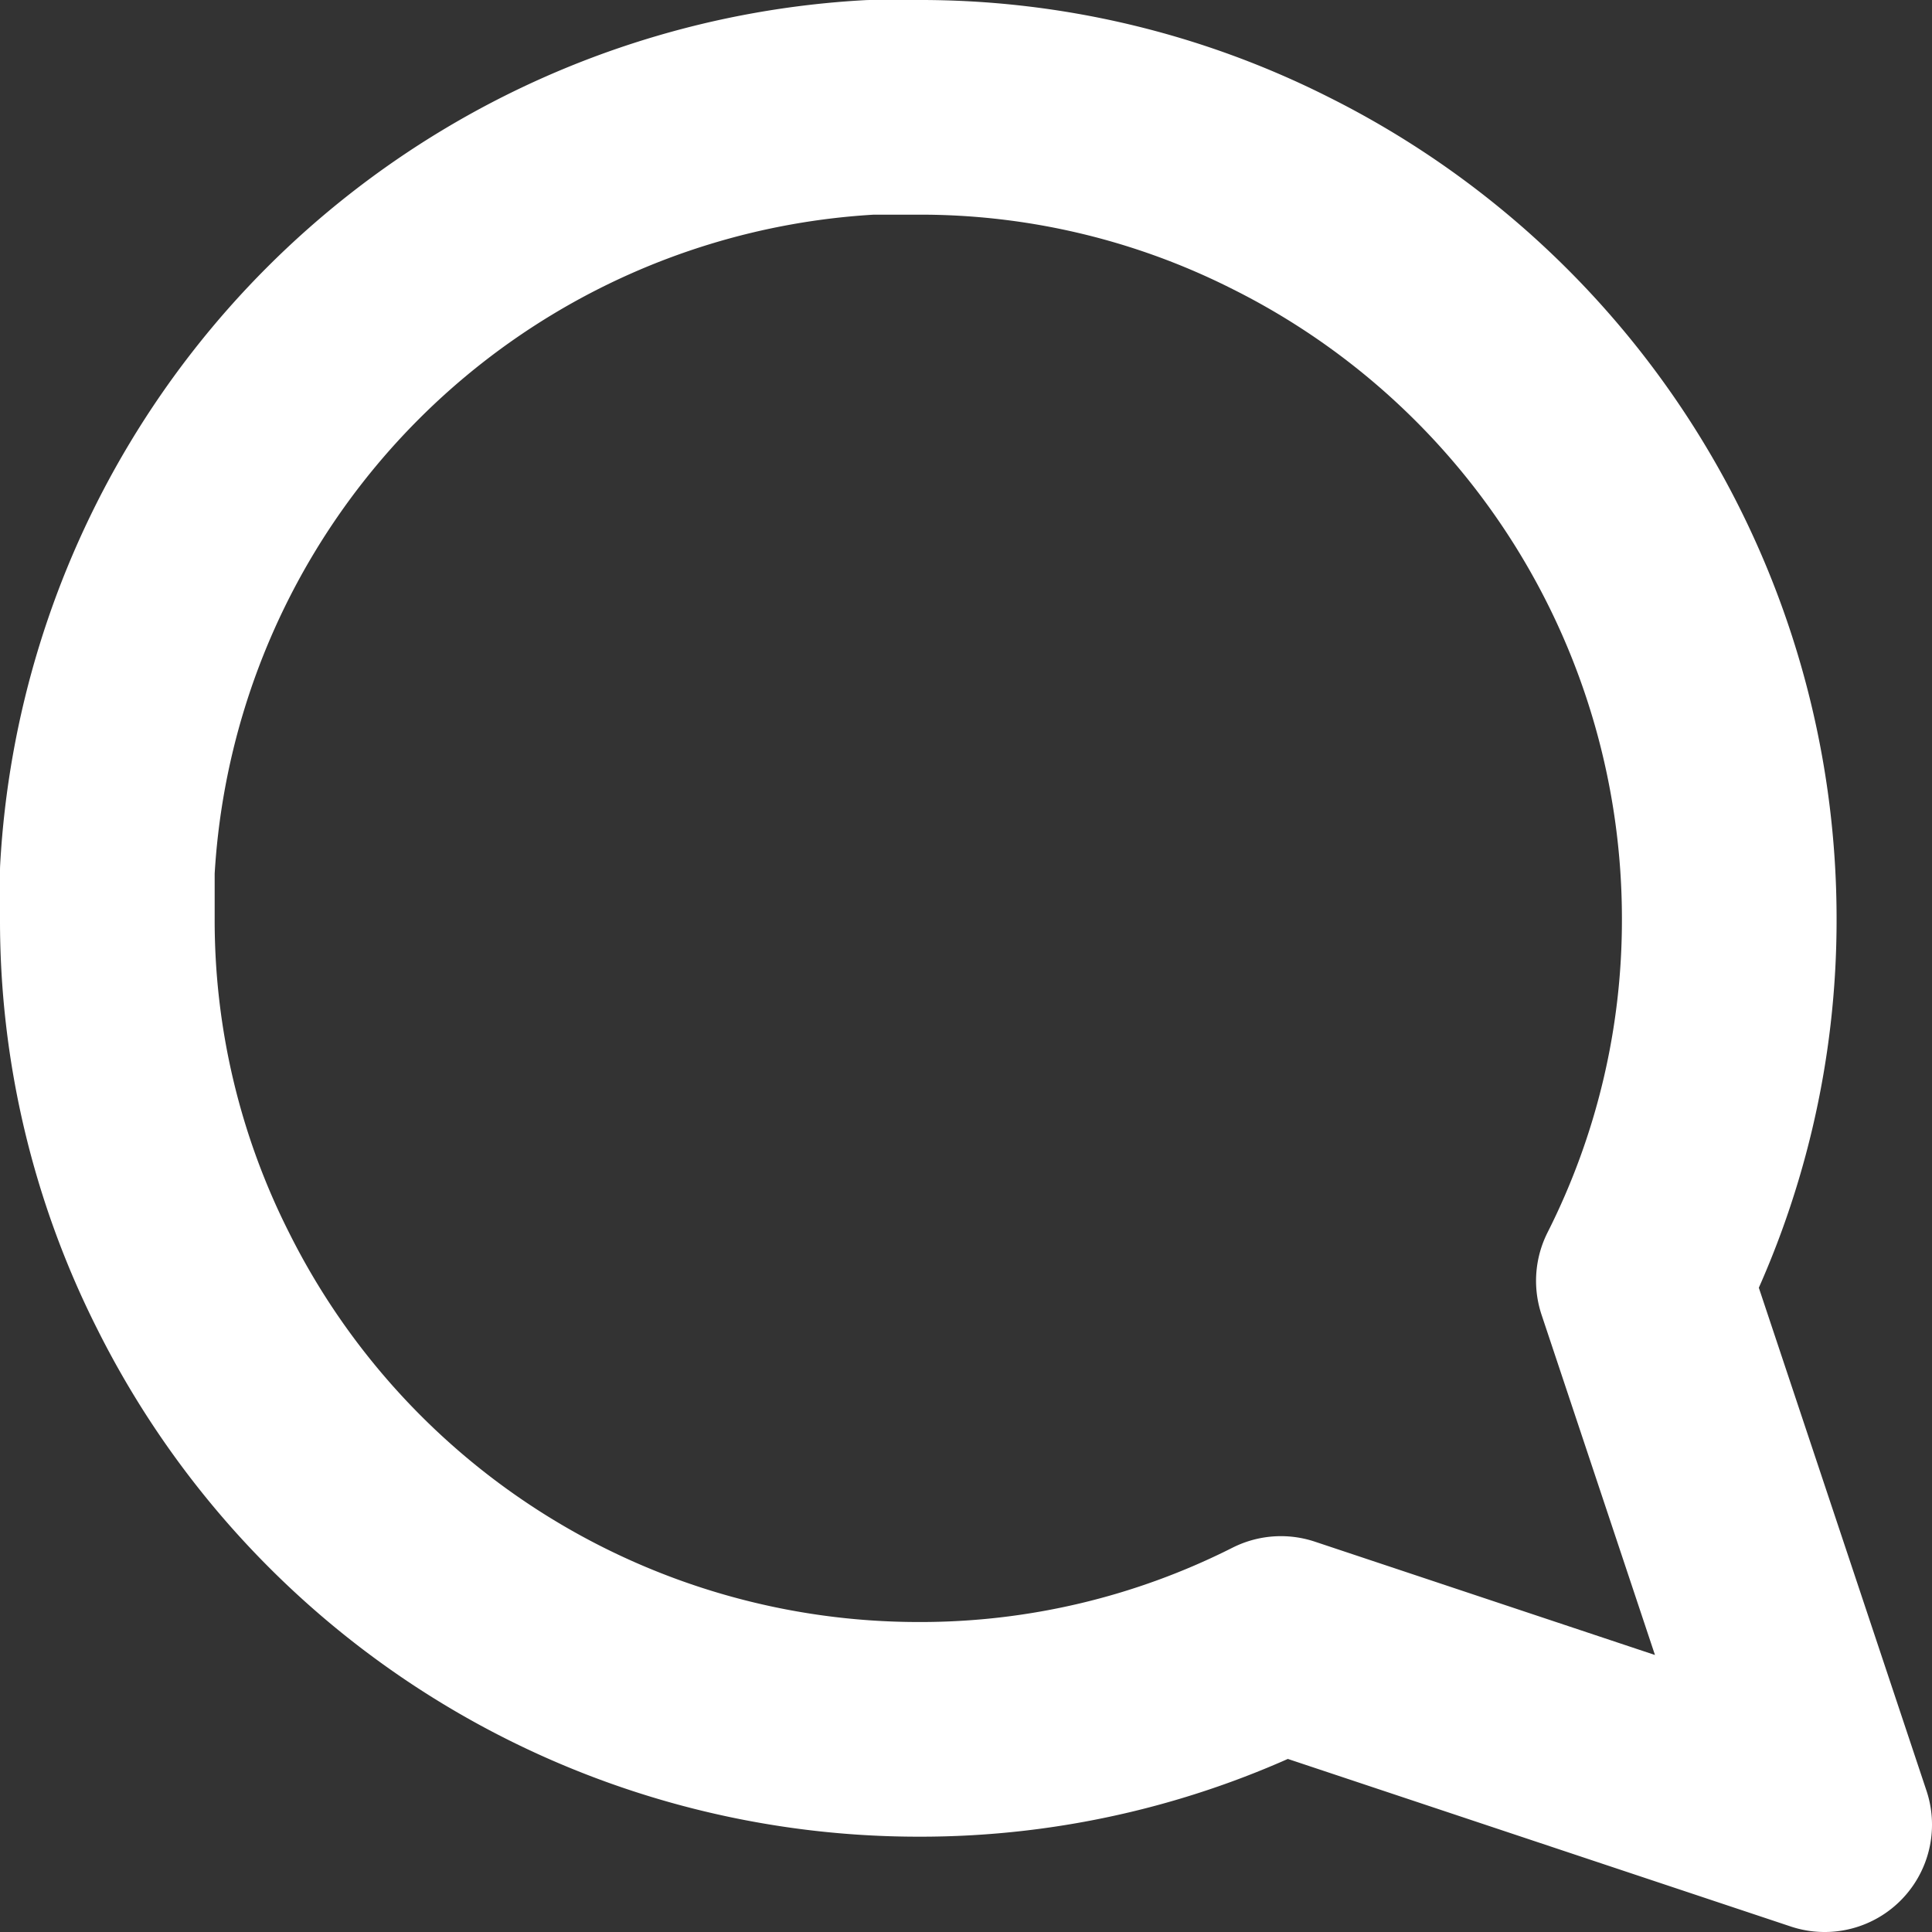 <svg xmlns="http://www.w3.org/2000/svg" width="18" height="18" viewBox="0 0 18 18"><rect x="0" y="0" width="18" height="18" fill="#333333" stroke="none"/><defs><style>.a{fill:none;stroke:#fff;stroke-linecap:round;stroke-linejoin:round;stroke-width:2px;}</style></defs><path class="a" d="M3,10.556a7.449,7.449,0,0,0,.8,3.378,7.556,7.556,0,0,0,6.756,4.178,7.449,7.449,0,0,0,3.378-.8L19,19l-1.689-5.067a7.449,7.449,0,0,0,.8-3.378A7.556,7.556,0,0,0,13.933,3.8,7.449,7.449,0,0,0,10.556,3h-.444A7.538,7.538,0,0,0,3,10.111Z" transform="translate(-2 -2)"/></svg>